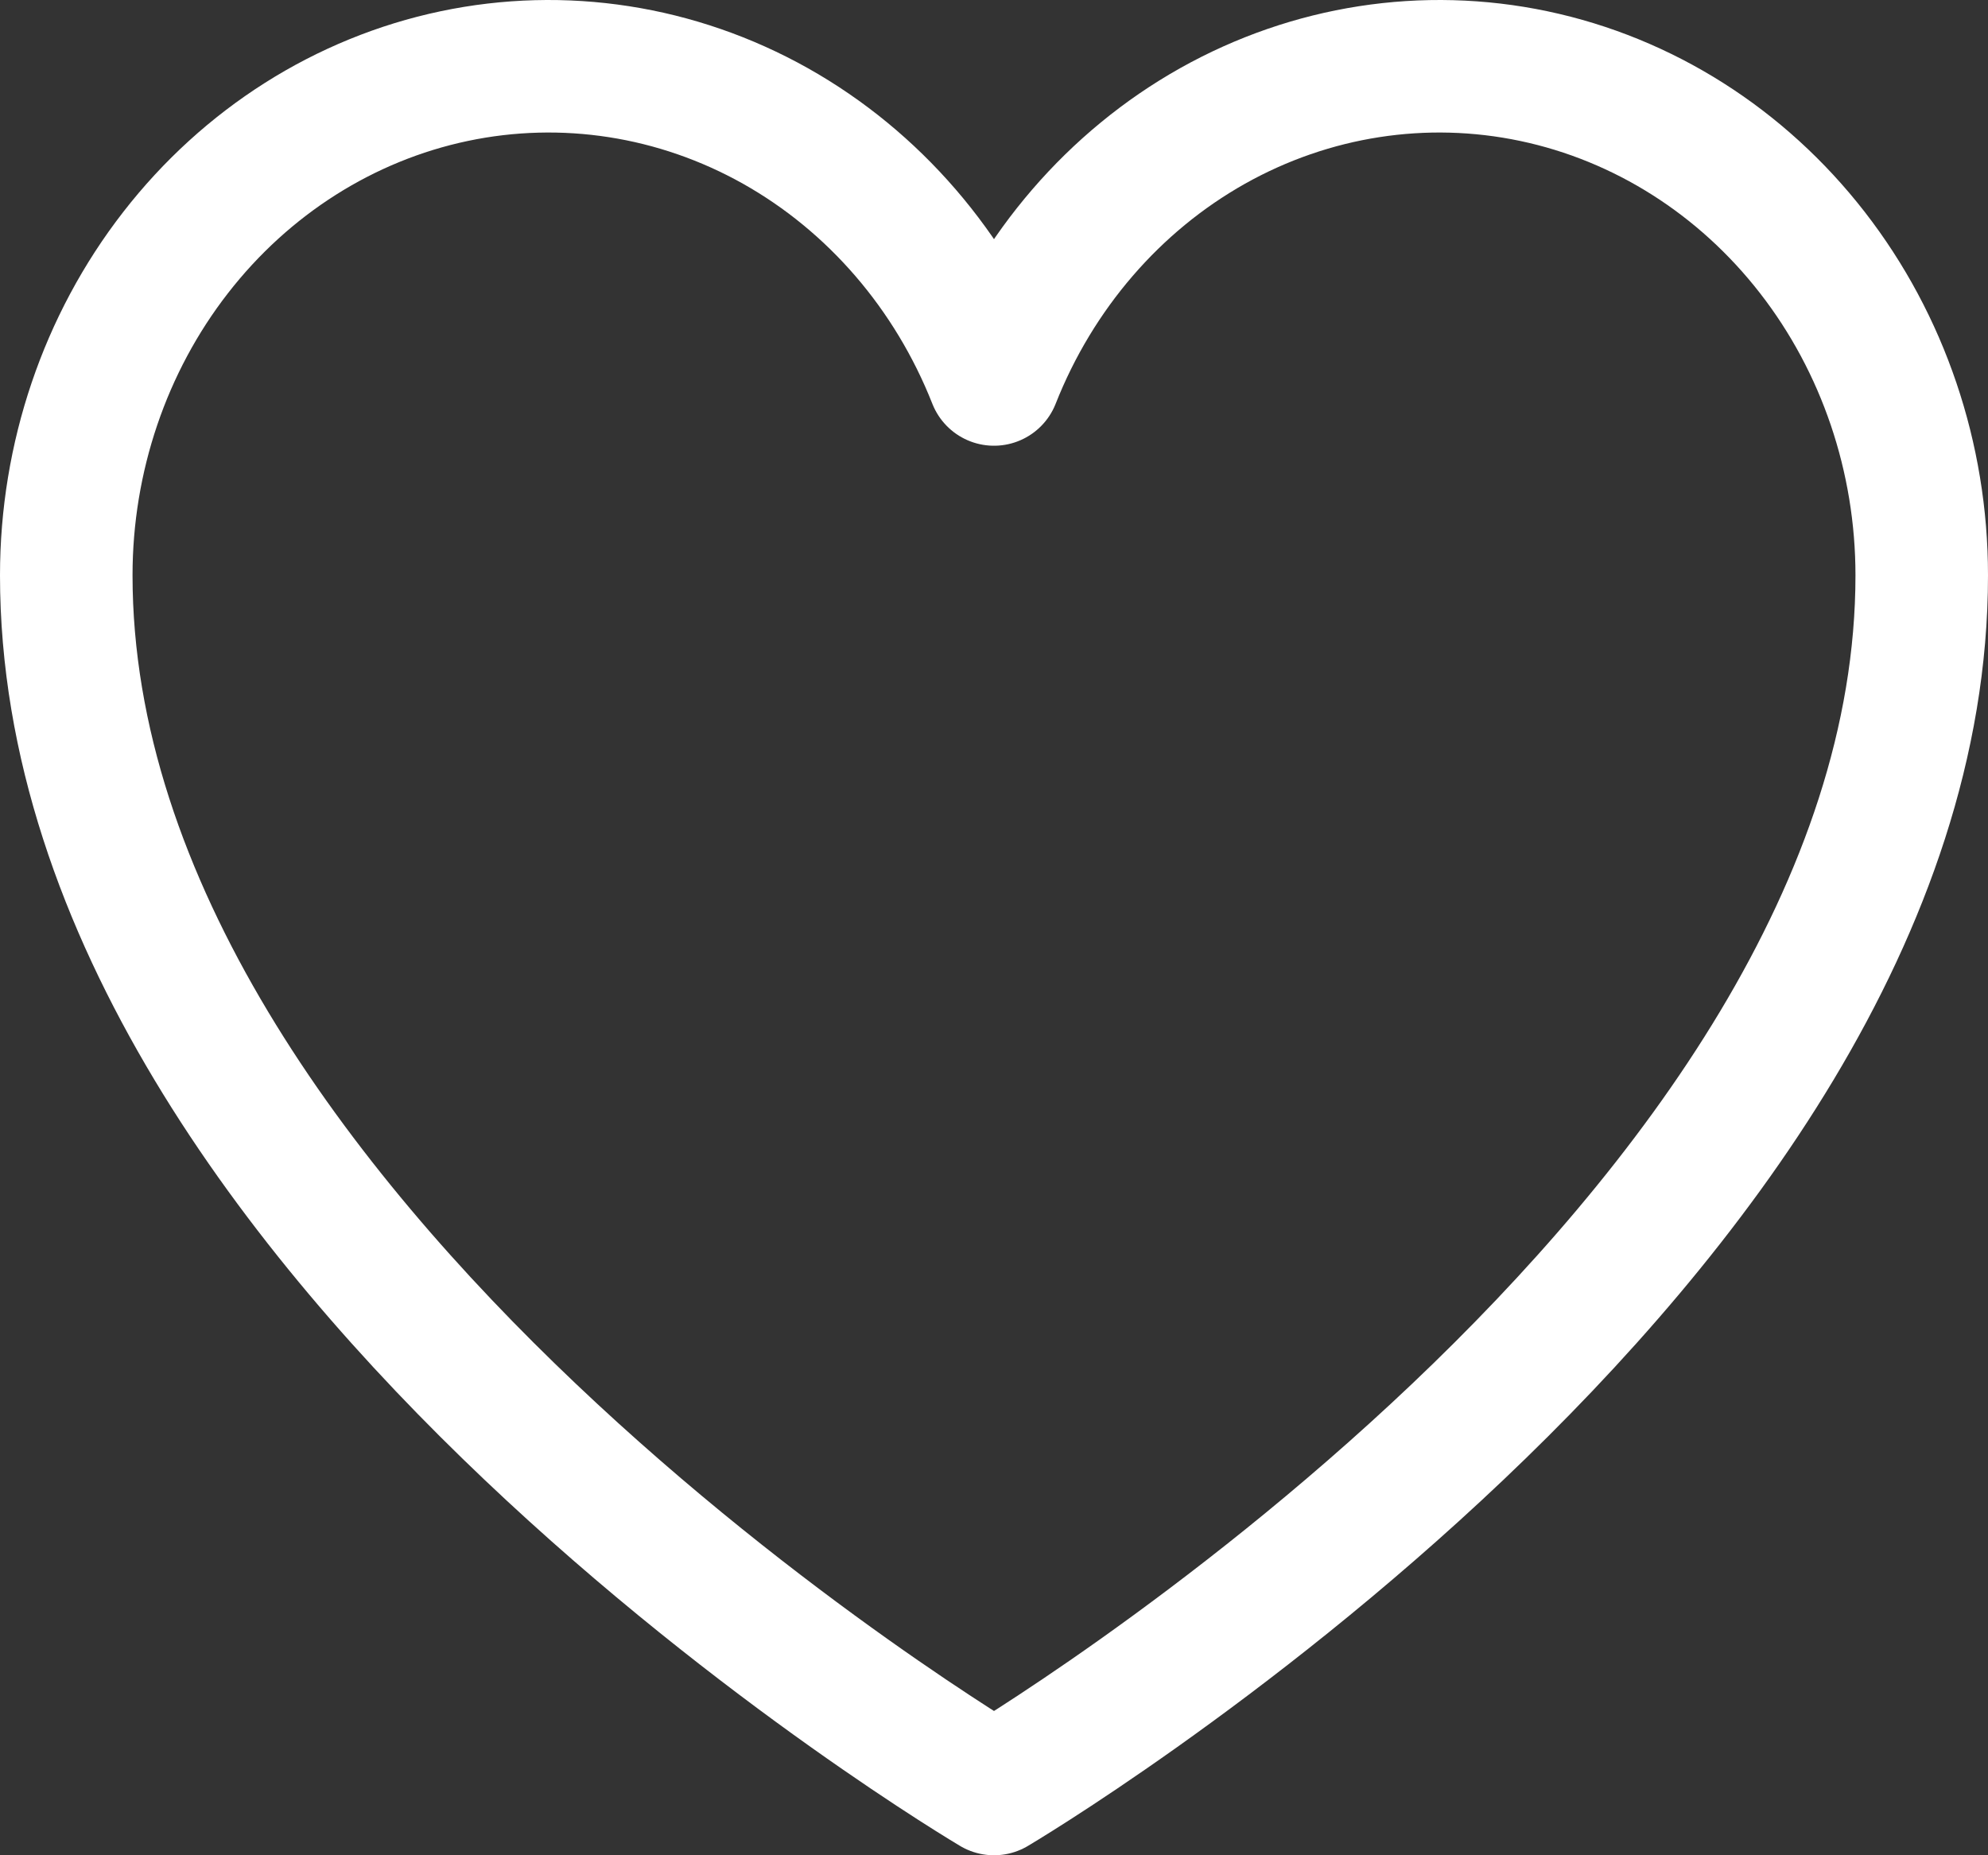 <svg width="30" height="28" viewBox="0 0 30 28" fill="none" xmlns="http://www.w3.org/2000/svg">
<rect x="0" y="0" width="30" height="28" fill="#333333" stroke="none"/>
<path d="M15 27C15 27 1 18.727 1 8.682C1 6.906 1.583 5.185 2.65 3.812C3.717 2.438 5.202 1.497 6.852 1.149C8.503 0.801 10.216 1.067 11.702 1.901C13.187 2.736 14.353 4.088 15 5.727C15.647 4.088 16.813 2.736 18.298 1.901C19.784 1.067 21.497 0.801 23.148 1.149C24.798 1.497 26.283 2.438 27.35 3.812C28.417 5.185 29 6.906 29 8.682C29 18.727 15 27 15 27Z" stroke="white" stroke-width="2" stroke-linecap="round" stroke-linejoin="round"/>
</svg>
